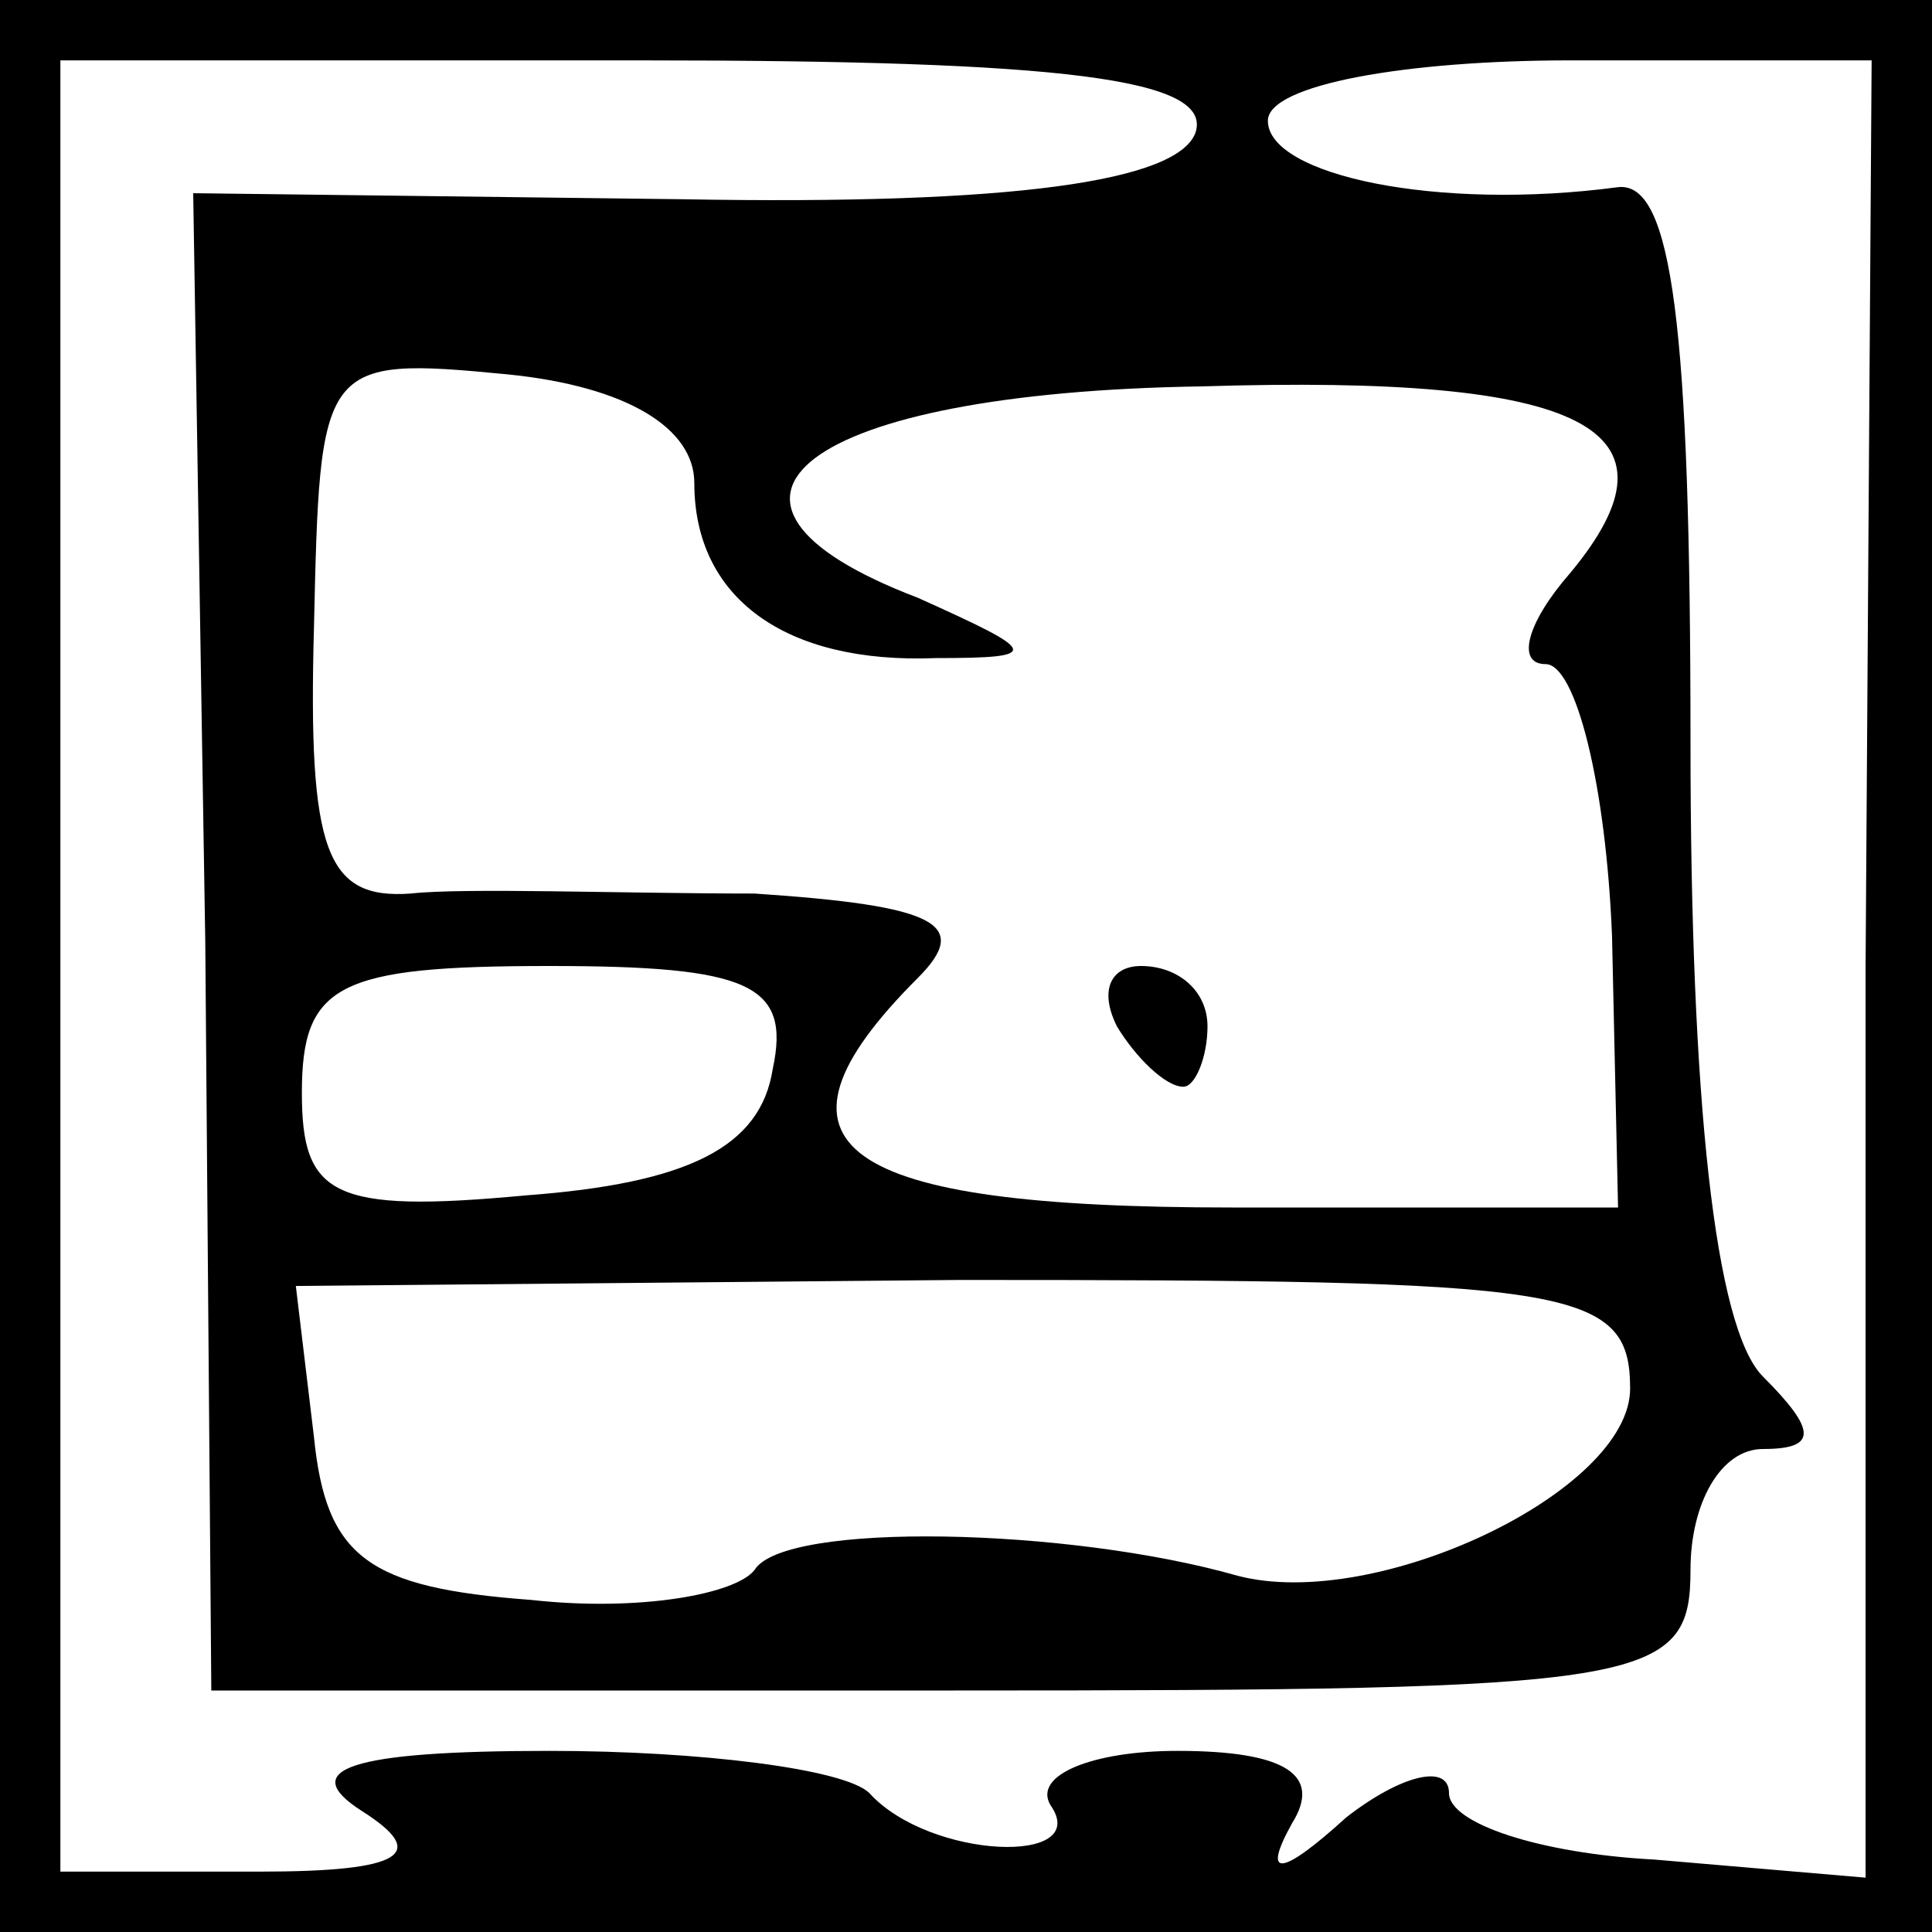 <?xml version="1.0" standalone="no"?>
<!DOCTYPE svg PUBLIC "-//W3C//DTD SVG 20010904//EN"
 "http://www.w3.org/TR/2001/REC-SVG-20010904/DTD/svg10.dtd">
<svg version="1.0" xmlns="http://www.w3.org/2000/svg"
 width="32pt" height="32pt" viewBox="0 0 32 32"
 preserveAspectRatio="xMidYMid meet">
<rect x="0" y="0" width="32" height="32" fill="#808080" stroke="none"/>
<g transform="translate(0,32) scale(0.1,-0.1)"
fill="#000000" stroke="none">
<path fill="#000000" stroke="none" d="M0 160 l0 -160 160 0 160 0 0 160 0
160 -160 0 -160 0 0 -160z"/>
<path fill="#ffffff" stroke="none" d="M198 298 c-3 -8 -30 -12 -85 -11 l-81
1 2 -124 1 -124 123 0 c115 0 122 1 122 20 0 11 5 20 12 20 9 0 9 3 0 12 -8 8
-12 46 -12 105 0 69 -3 93 -12 92 -30 -4 -58 2 -58 11 0 6 23 10 50 10 l50 0
-1 -150 0 -151 -35 3 c-19 1 -34 6 -34 11 0 5 -8 3 -17 -4 -11 -10 -14 -10 -9
-1 5 8 -1 12 -19 12 -14 0 -24 -4 -21 -9 7 -10 -20 -9 -30 2 -4 4 -28 7 -53 7
-33 0 -42 -3 -31 -10 11 -7 7 -10 -17 -10 l-33 0 0 150 0 150 96 0 c70 0 95
-3 92 -12z"/>
<path fill="#ffffff" stroke="none" d="M115 240 c0 -19 15 -30 40 -29 18 0 17
1 -3 10 -42 16 -19 34 47 35 64 2 81 -7 61 -31 -7 -8 -9 -15 -4 -15 5 0 10
-20 11 -45 l1 -45 -64 0 c-65 0 -80 10 -52 38 9 9 3 12 -27 14 -22 0 -48 1
-57 0 -14 -1 -17 7 -16 44 1 44 1 45 32 42 20 -2 31 -9 31 -18z"/>
<path fill="#ffffff" stroke="none" d="M128 143 c-2 -13 -14 -19 -41 -21 -32
-3 -37 0 -37 17 0 18 6 21 41 21 33 0 40 -3 37 -17z"/>
<path fill="#ffffff" stroke="none" d="M270 90 c0 -17 -42 -37 -65 -31 -28 8
-75 9 -80 1 -3 -4 -19 -7 -37 -5 -27 2 -34 7 -36 27 l-3 25 110 1 c101 0 111
-1 111 -18z"/>
<path fill="#000000" stroke="none" d="M185 150 c3 -5 8 -10 11 -10 2 0 4 5 4
10 0 6 -5 10 -11 10 -5 0 -7 -4 -4 -10z"/>
</g>
</svg>
